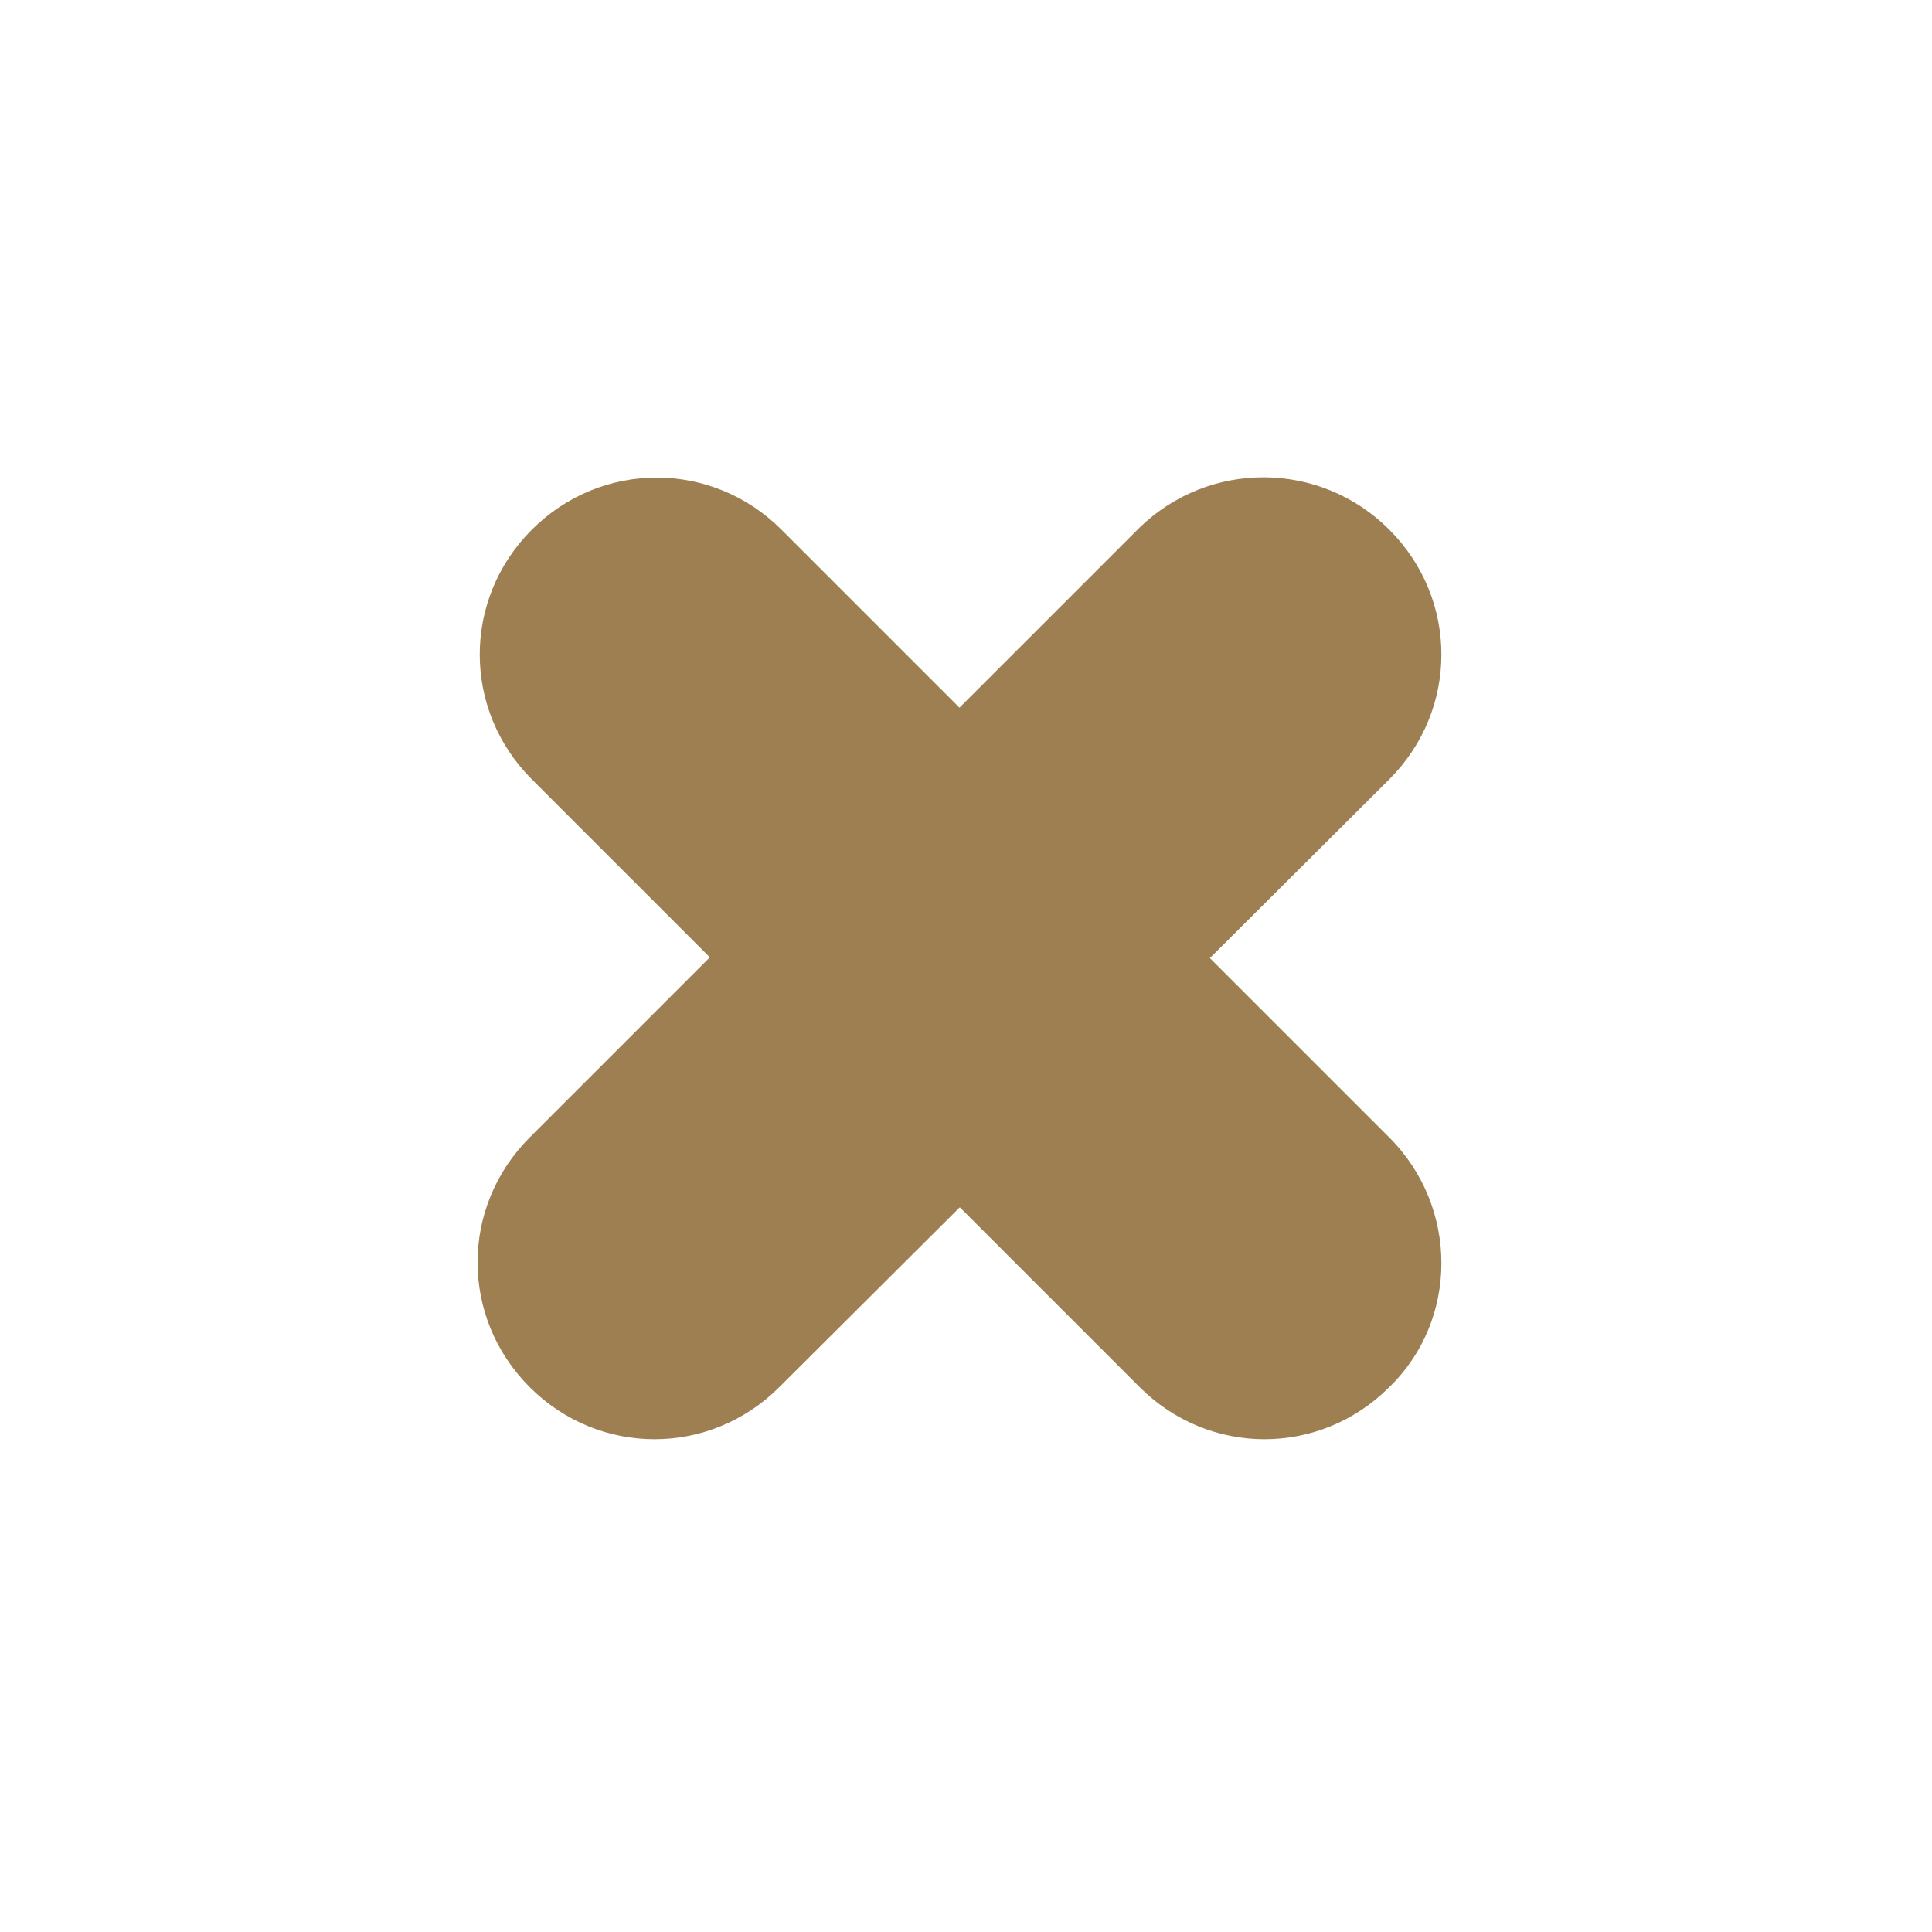 <?xml version="1.0" encoding="utf-8"?>
<!-- Generator: Adobe Illustrator 20.1.0, SVG Export Plug-In . SVG Version: 6.00 Build 0)  -->
<svg version="1.1" id="Calque_1" xmlns="http://www.w3.org/2000/svg" xmlns:xlink="http://www.w3.org/1999/xlink" x="0px" y="0px"
	 viewBox="0 0 89 89" style="enable-background:new 0 0 89 89;" xml:space="preserve">
<style type="text/css">
	.st0{fill:#9D7F51;}
</style>
<g>
	<title>Fichier 3</title>
	<path class="st0" d="M64,24.4L64,24.4c3.2,3.2,3.2,8.3,0,11.5L35.9,63.9c-3.2,3.2-8.3,3.2-11.5,0l0,0c-3.2-3.2-3.2-8.3,0-11.5
		l28.1-28.1C55.7,21.2,60.8,21.2,64,24.4z"/>
	<path class="st0" d="M64,63.9L64,63.9c-3.2,3.2-8.3,3.2-11.5,0L24.5,35.9c-3.2-3.2-3.2-8.3,0-11.5l0,0c3.2-3.2,8.3-3.2,11.5,0
		L64,52.4C67.2,55.6,67.2,60.8,64,63.9z"/>
</g>
</svg>
